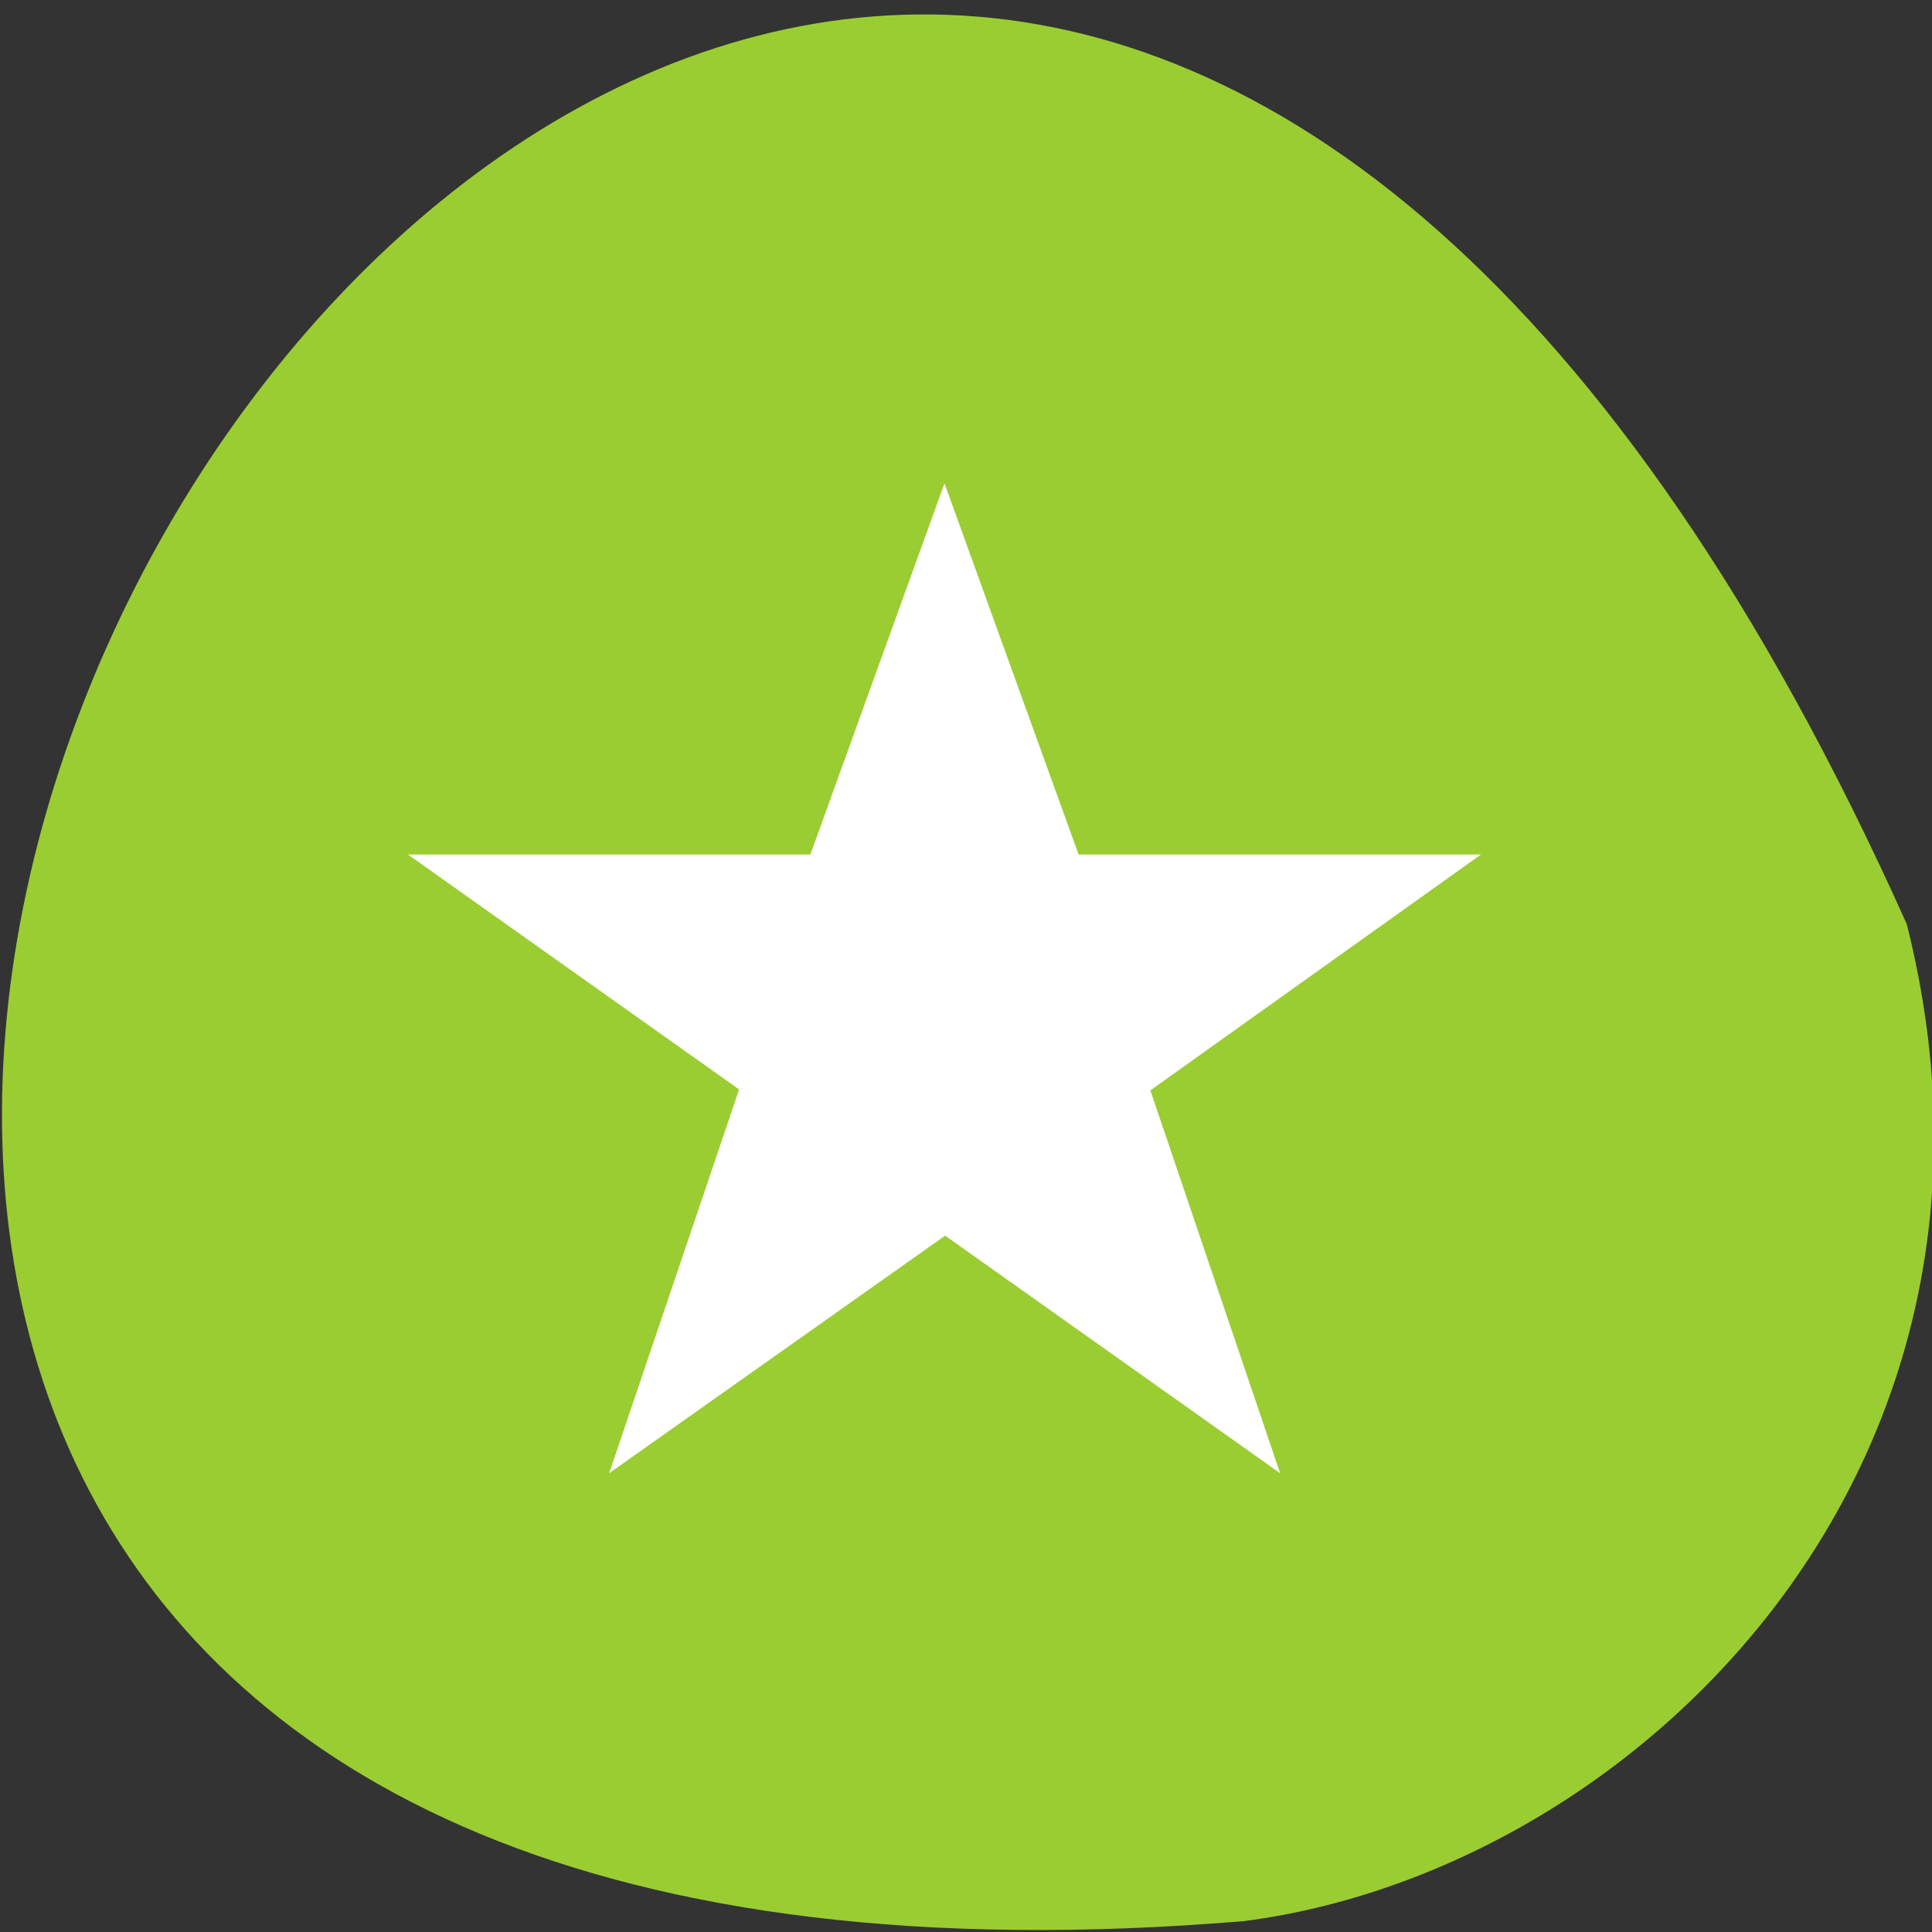 <svg xmlns="http://www.w3.org/2000/svg" viewBox="0 0 256 256"><rect x="0" y="0" width="256" height="256" fill="#333333" stroke="none"/><defs><clipPath><path d="m 74 56.824 h 129 v 139.69 h -129"/></clipPath><clipPath><path d="m 27.707 56.824 h 82.29 v 139.69 h -82.29"/></clipPath><clipPath><path d="m 171 132 h 54.625 v 24 h -54.625"/></clipPath><clipPath><path d="m 148 97 h 77.63 v 24 h -77.62"/></clipPath><clipPath><path transform="matrix(15.333 0 0 11.5 415 -125.5)" d="m -24 13 c 0 1.105 -0.672 2 -1.5 2 -0.828 0 -1.5 -0.895 -1.5 -2 0 -1.105 0.672 -2 1.5 -2 0.828 0 1.5 0.895 1.5 2 z"/></clipPath></defs><g transform="translate(1.348 -793.37)" style="color:#000"><path d="m 251.31 915.82 c -154.26 -344.06 -431.5 160.73 -87.84 132.11 51.745 -6.696 106.08 -59.719 87.84 -132.11 z" style="fill:#9acd32"/><path transform="matrix(4.443 0 0 4.099 52.712 857.41)" d="M 6 32 16.02 24.32 26.01 32 22.14 19.625 32 12 20 12 16 0 12 12 0 12 9.875 19.594" style="fill:#fff;color:#000"/></g></svg>